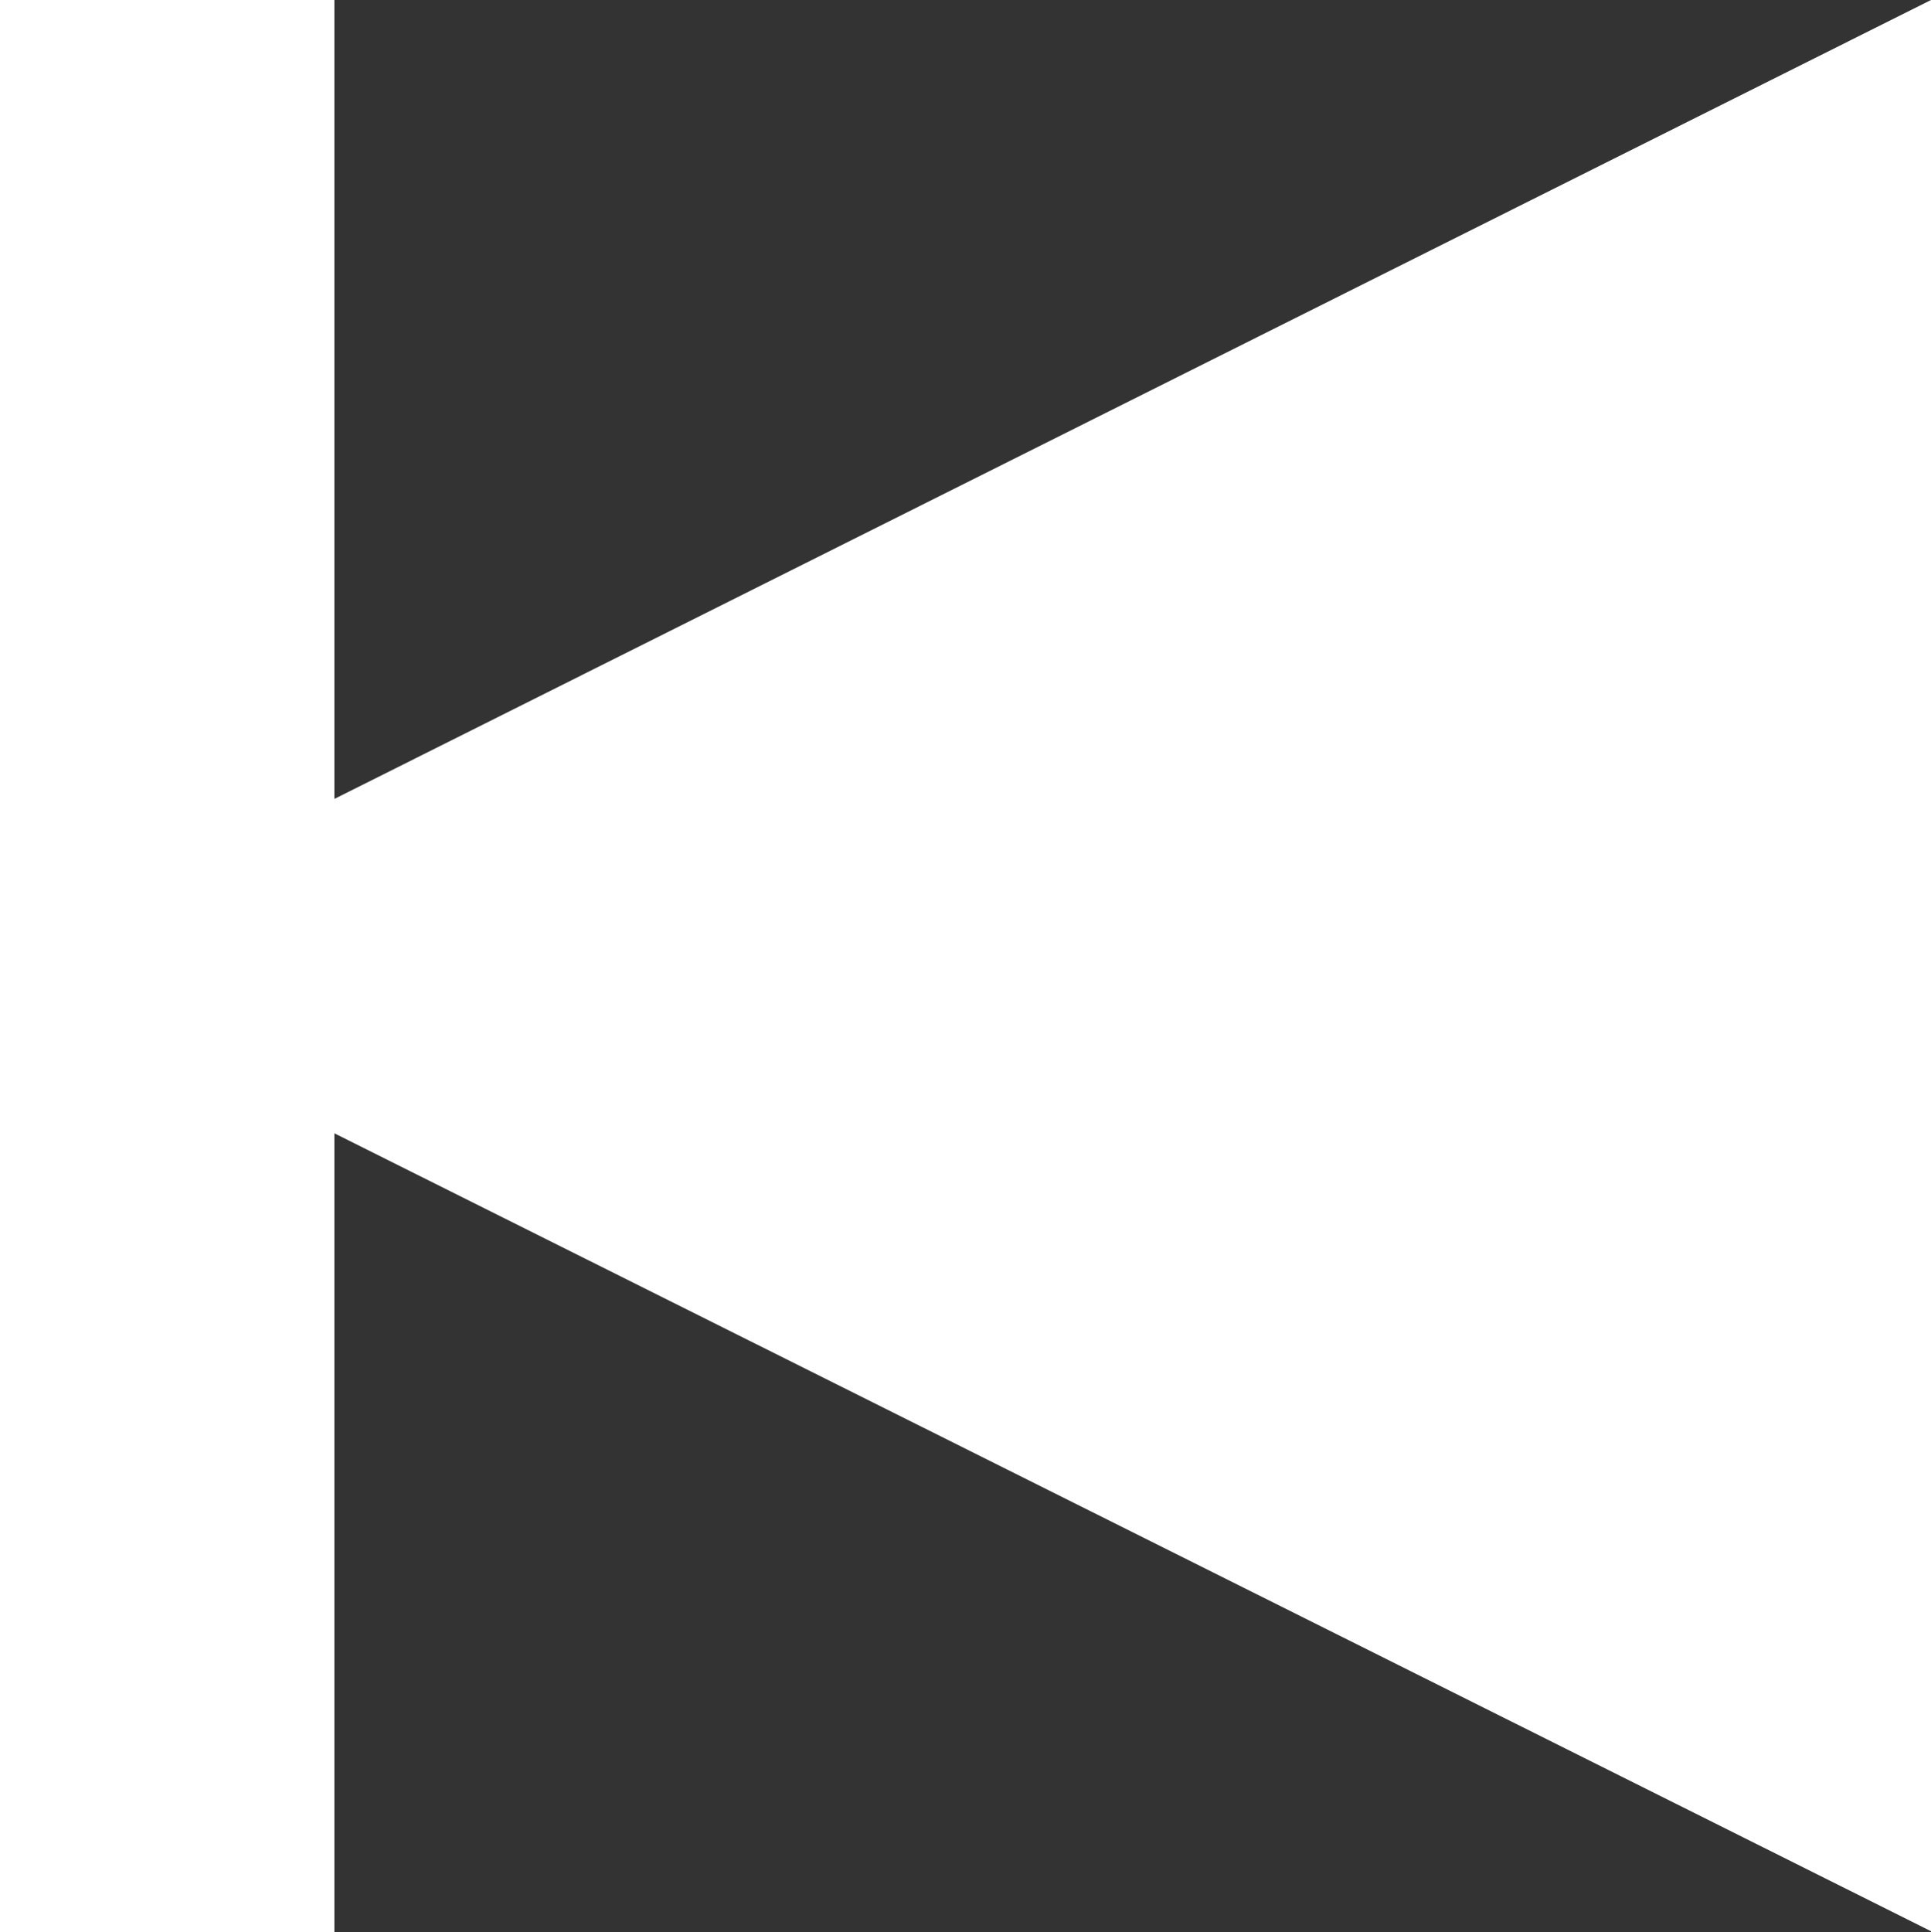 <svg xmlns="http://www.w3.org/2000/svg" viewBox="0 0 19.75 19.76"><rect x="0" y="0" width="19.75" height="19.76" fill="#333333" stroke="none"/><defs><style>.cls-1{fill:#fff;}</style></defs><title>Asset 1</title><g id="Layer_2" data-name="Layer 2"><g id="Layer_1-2" data-name="Layer 1"><path id="path3016-8" class="cls-1" d="M3.42,0V8.17L19.75,0V19.75L3.42,11.59v8.17H0V0Z"/></g></g></svg>